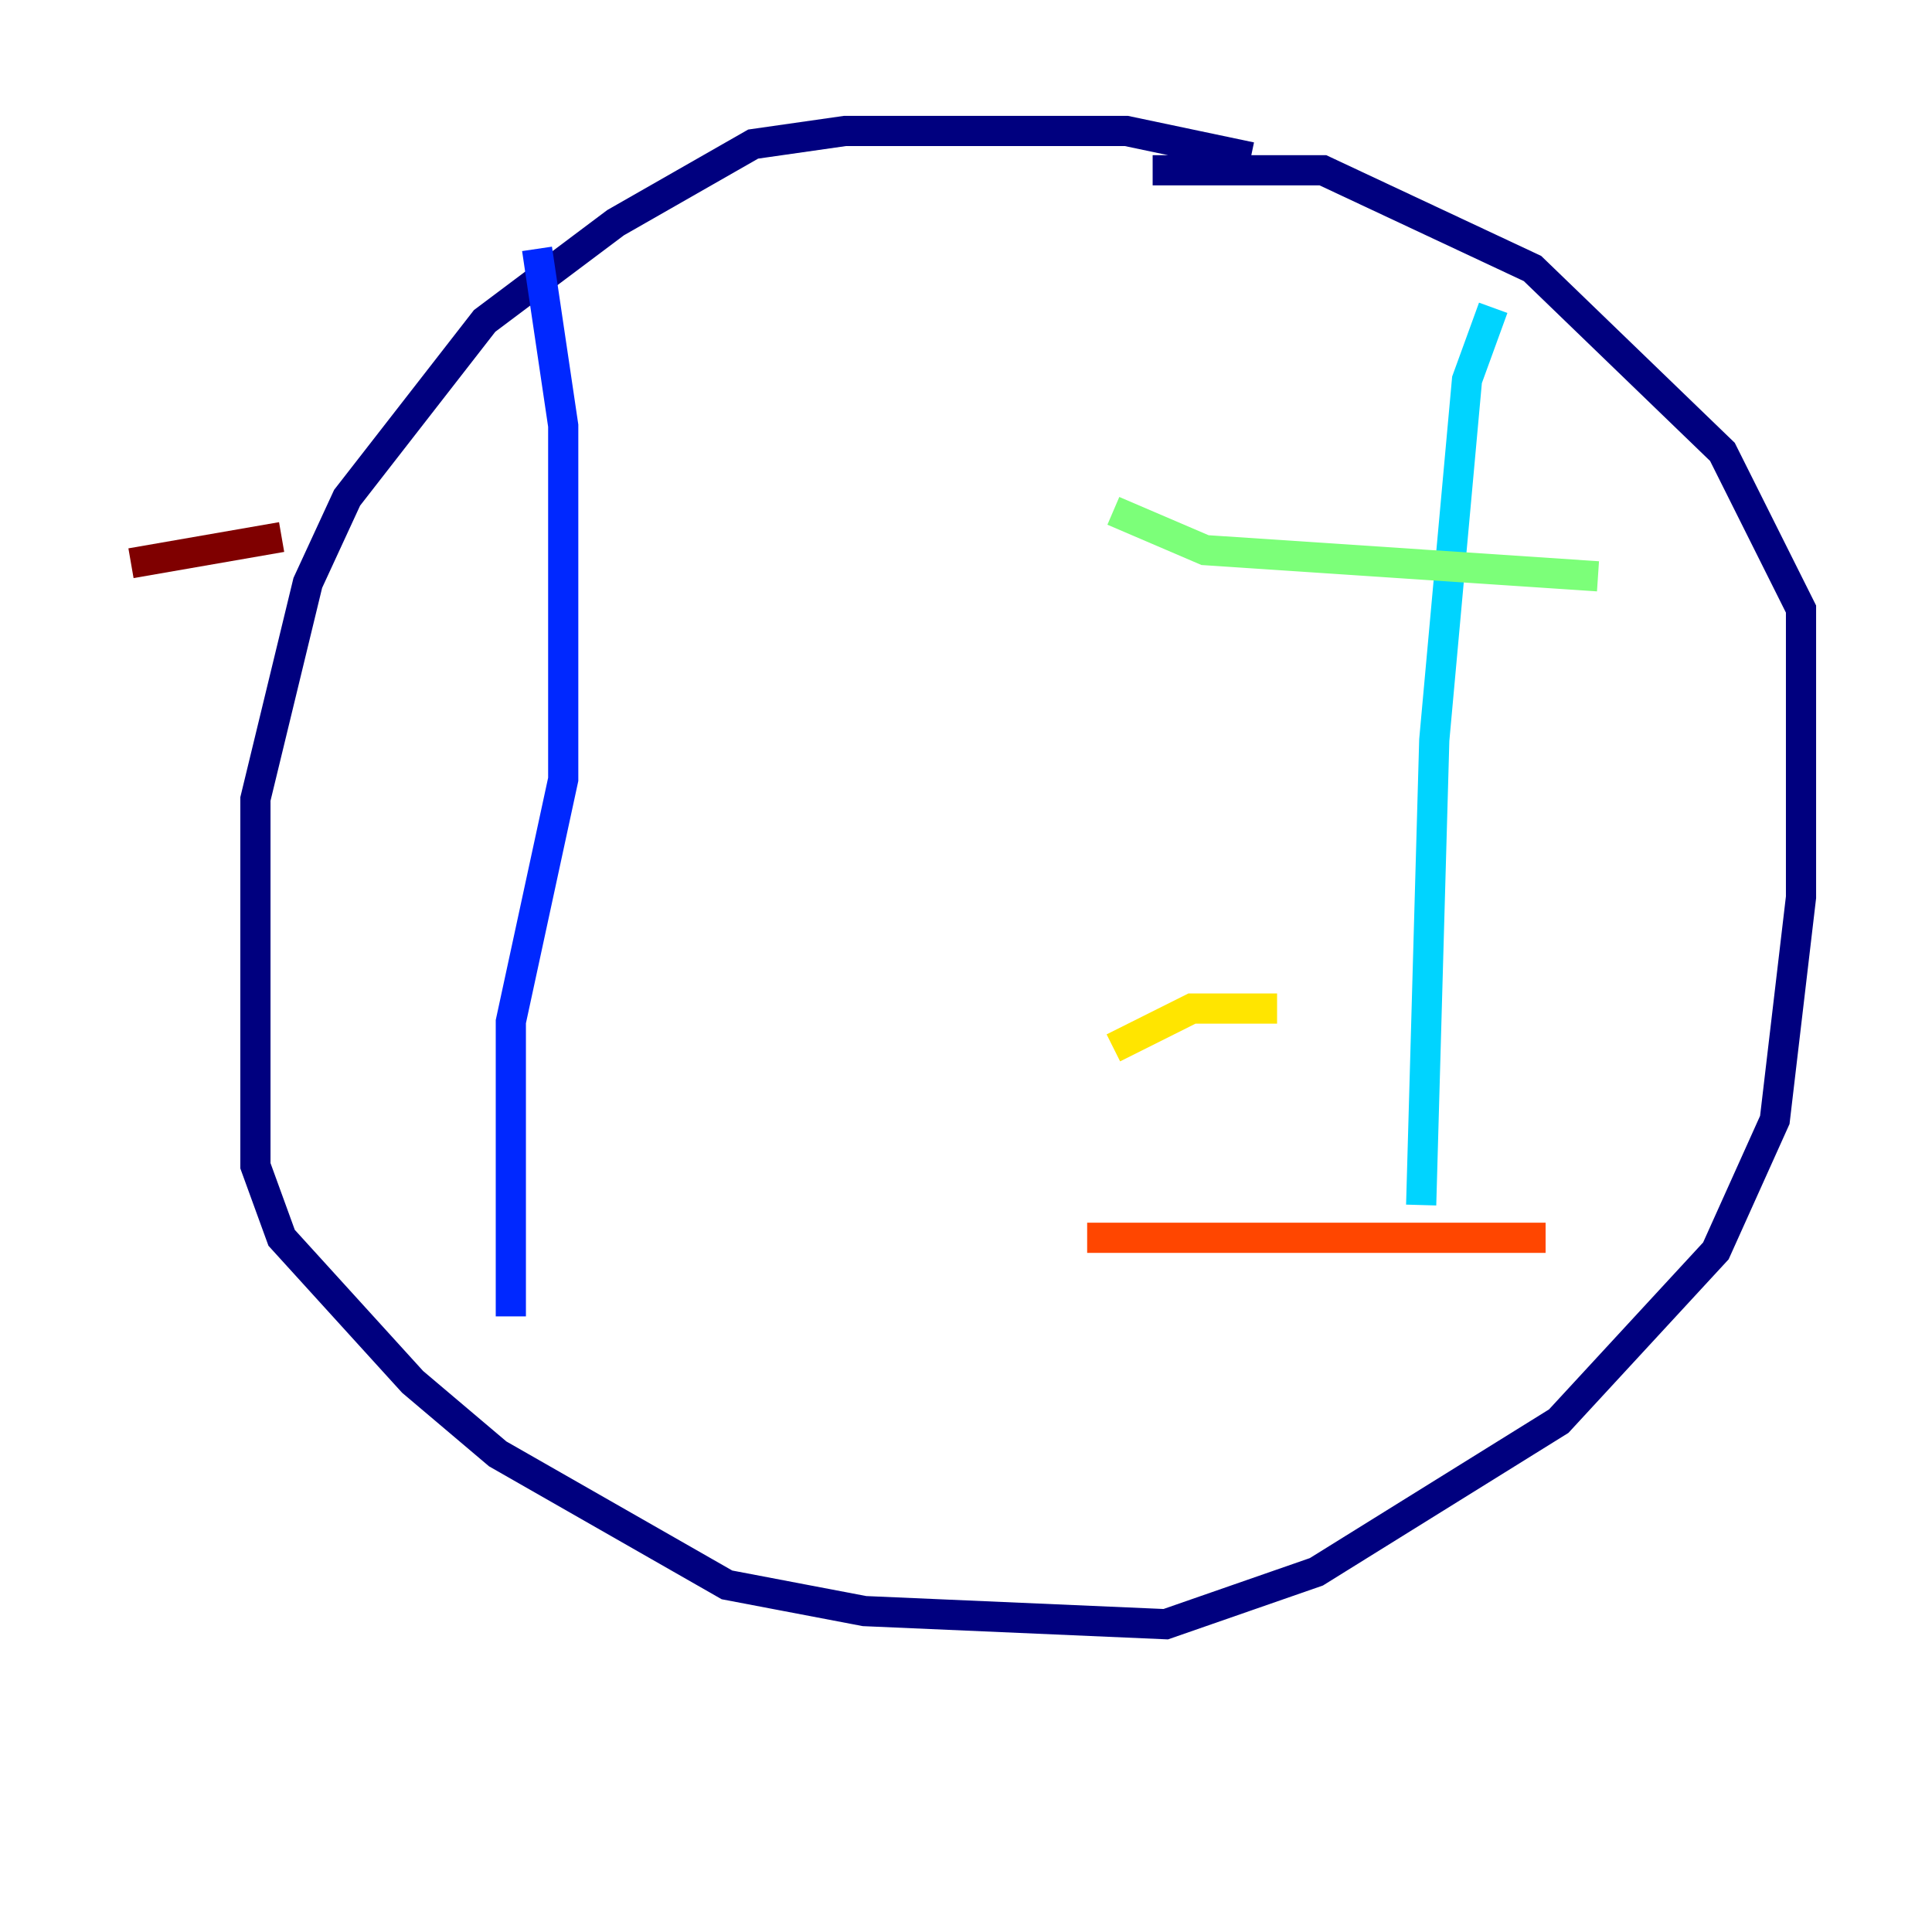 <?xml version="1.0" encoding="utf-8" ?>
<svg baseProfile="tiny" height="128" version="1.2" viewBox="0,0,128,128" width="128" xmlns="http://www.w3.org/2000/svg" xmlns:ev="http://www.w3.org/2001/xml-events" xmlns:xlink="http://www.w3.org/1999/xlink"><defs /><polyline fill="none" points="82.875,10.414 74.63,8.678 55.973,8.678 49.898,9.546 40.786,14.752 32.108,21.261 22.997,32.976 20.393,38.617 16.922,52.936 16.922,77.234 18.658,82.007 27.336,91.552 32.976,96.325 48.163,105.003 57.275,106.739 77.234,107.607 87.214,104.136 103.268,94.156 113.681,82.875 117.586,74.197 119.322,59.444 119.322,40.352 114.115,29.939 101.532,17.79 87.647,11.281 76.366,11.281" stroke="#00007f" stroke-width="2" /><polyline fill="none" points="35.58,16.488 37.315,28.203 37.315,51.634 33.844,67.688 33.844,87.214" stroke="#0028ff" stroke-width="2" /><polyline fill="none" points="98.929,20.393 97.193,25.166 95.024,49.031 94.156,79.837" stroke="#00d4ff" stroke-width="2" /><polyline fill="none" points="73.763,33.844 79.837,36.447 105.871,38.183" stroke="#7cff79" stroke-width="2" /><polyline fill="none" points="73.763,69.424 78.969,66.82 84.61,66.82" stroke="#ffe500" stroke-width="2" /><polyline fill="none" points="72.027,82.007 102.4,82.007" stroke="#ff4600" stroke-width="2" /><polyline fill="none" points="8.678,37.315 18.658,35.58" stroke="#7f0000" stroke-width="2" /></svg>